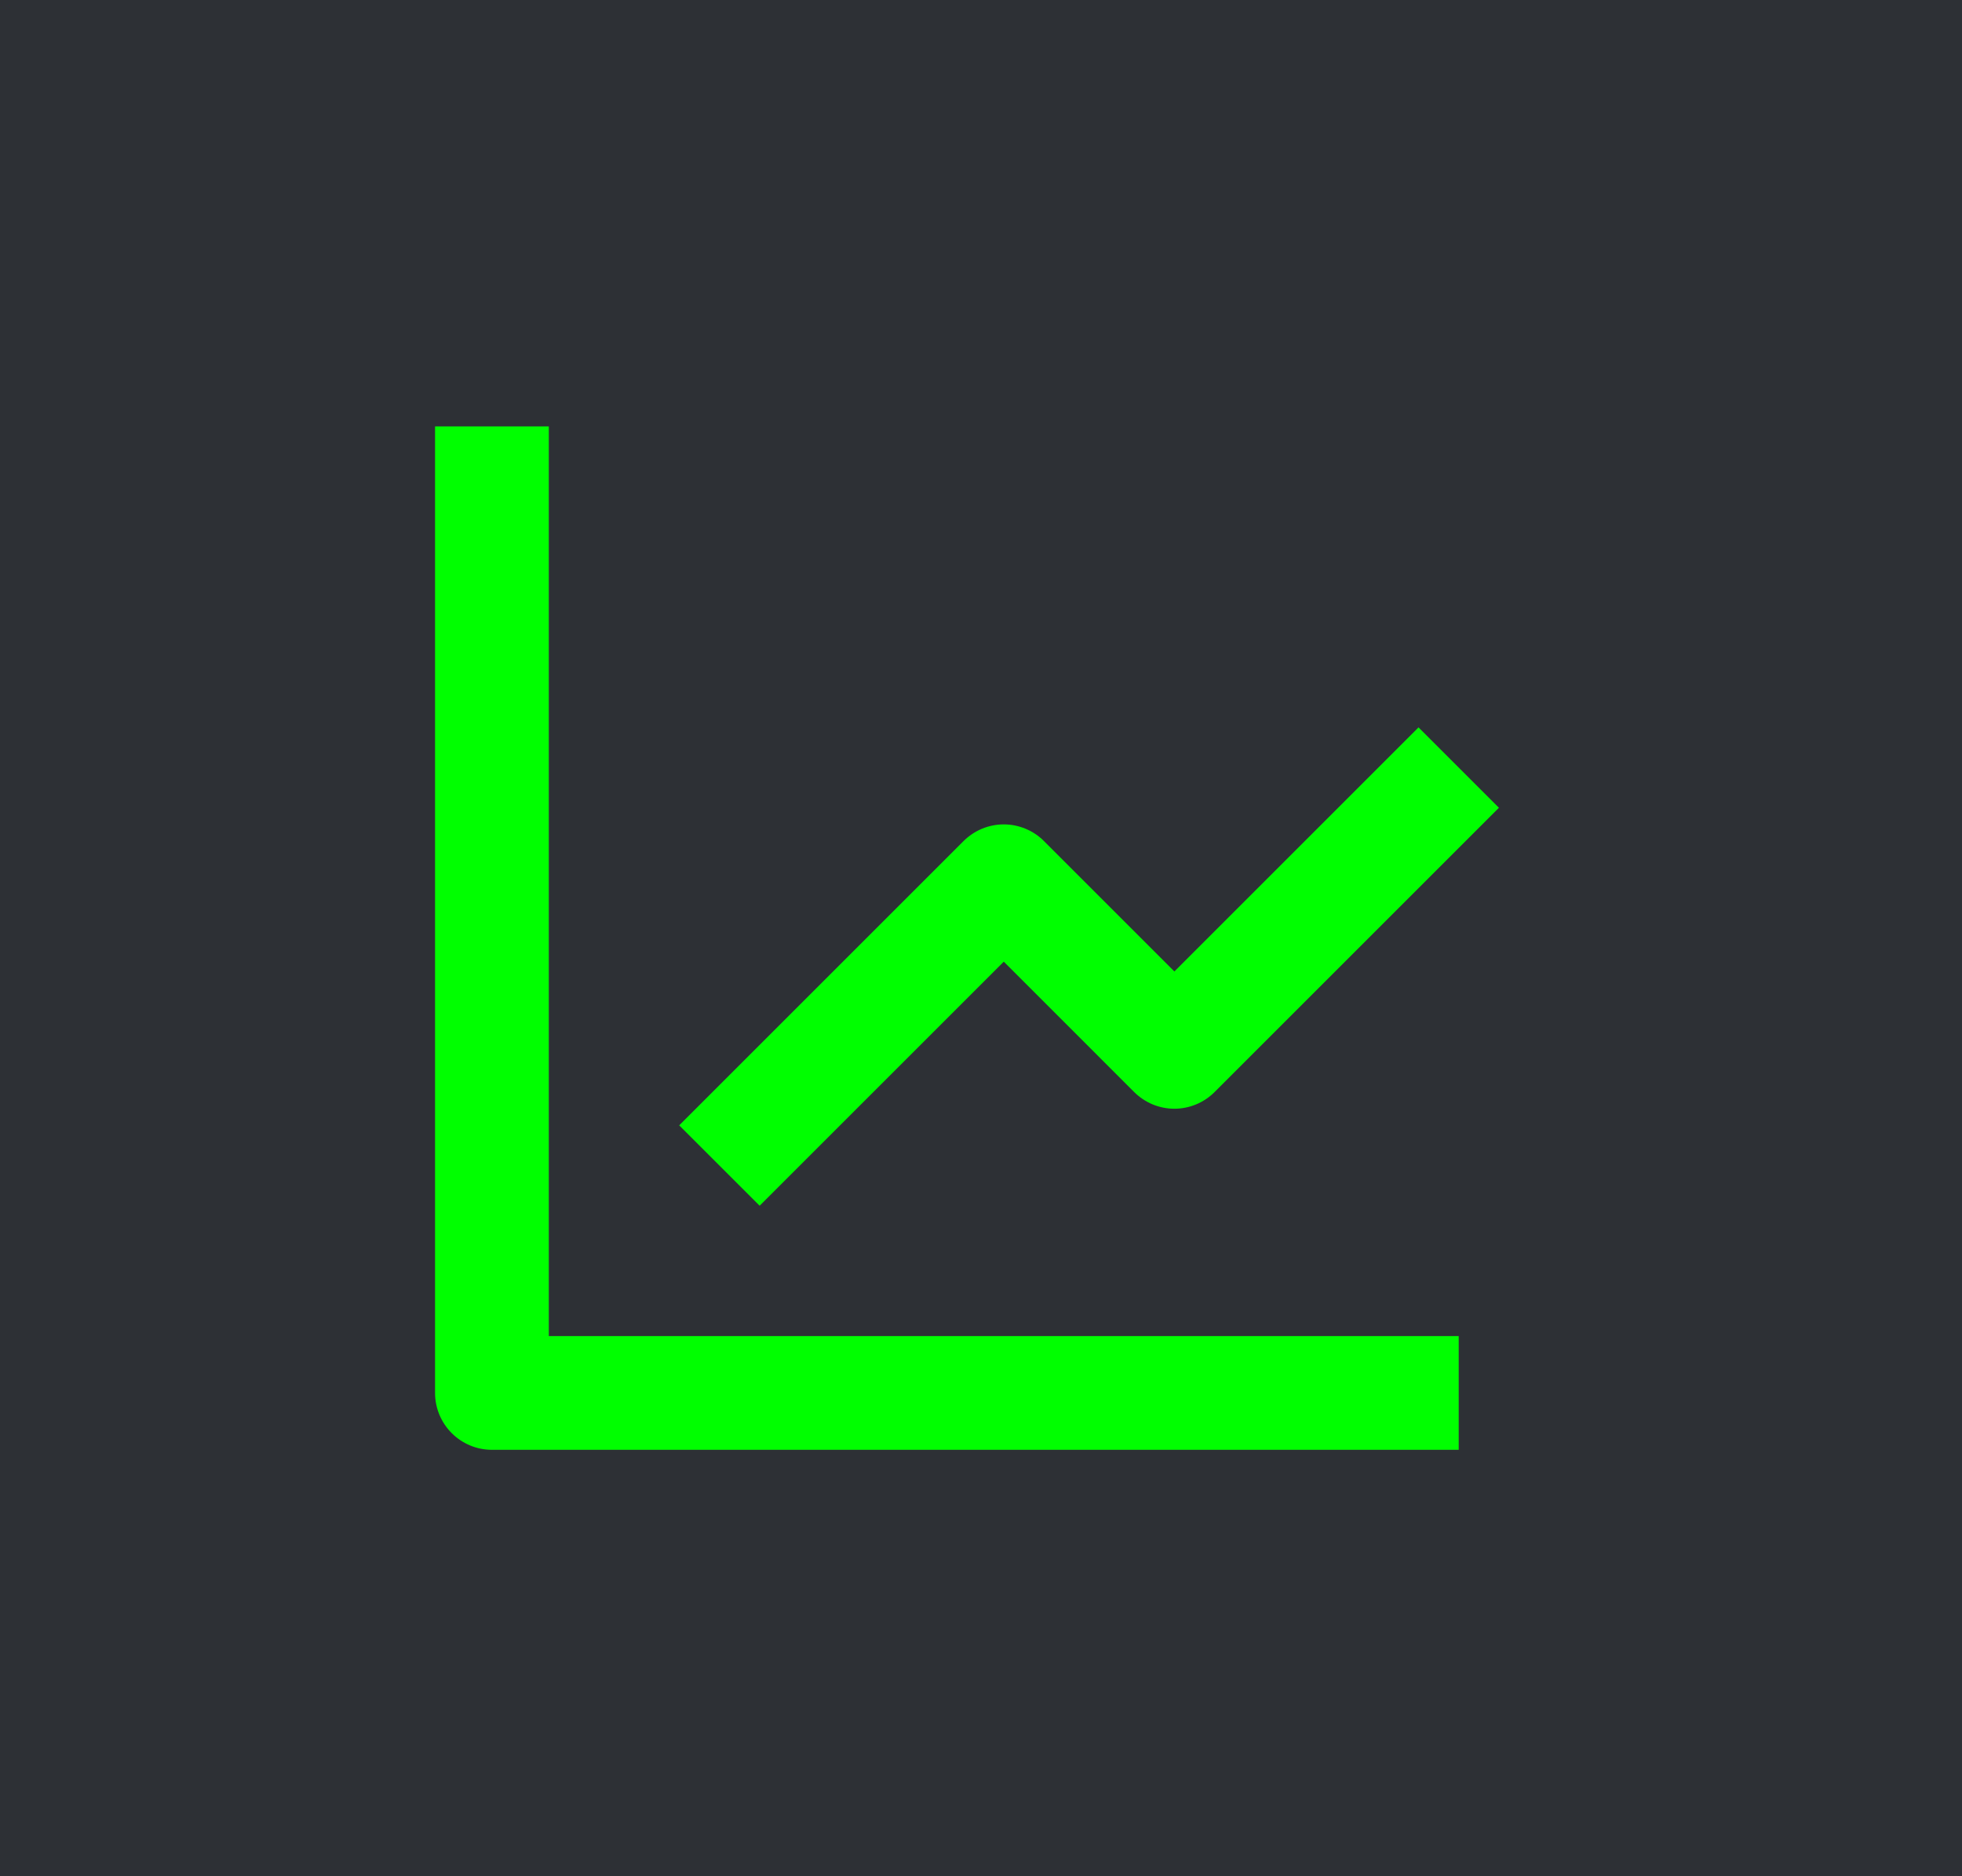
<svg width="46" height="44" viewBox="0 0 46 44" fill="none" xmlns="http://www.w3.org/2000/svg">
<rect width="46" height="44" fill="#2D3035"/>
<g clip-path="url(#clip0_903_2556)">
<path d="M10.2 10V32.667C10.2 33.02 10.341 33.359 10.591 33.609C10.841 33.859 11.18 34 11.534 34H34.2V31.333H12.867V10H10.2Z" fill="#00FF00"/>
<path d="M26.591 25.61C26.715 25.733 26.862 25.832 27.023 25.899C27.185 25.966 27.358 26.001 27.534 26.001C27.709 26.001 27.882 25.966 28.044 25.899C28.206 25.832 28.353 25.733 28.476 25.61L35.143 18.943L33.258 17.058L27.534 22.782L24.476 19.724C24.353 19.6 24.206 19.502 24.044 19.435C23.882 19.368 23.709 19.333 23.534 19.333C23.358 19.333 23.185 19.368 23.023 19.435C22.862 19.502 22.715 19.6 22.591 19.724L15.924 26.391L17.81 28.276L23.534 22.552L26.591 25.61Z" fill="#00FF00"/>
</g>
<defs>
<clipPath id="clip0_903_2556">
<rect width="25.6" height="24" fill="#00FF00" transform="translate(10.2 10)"/>
</clipPath>
</defs>
</svg>
